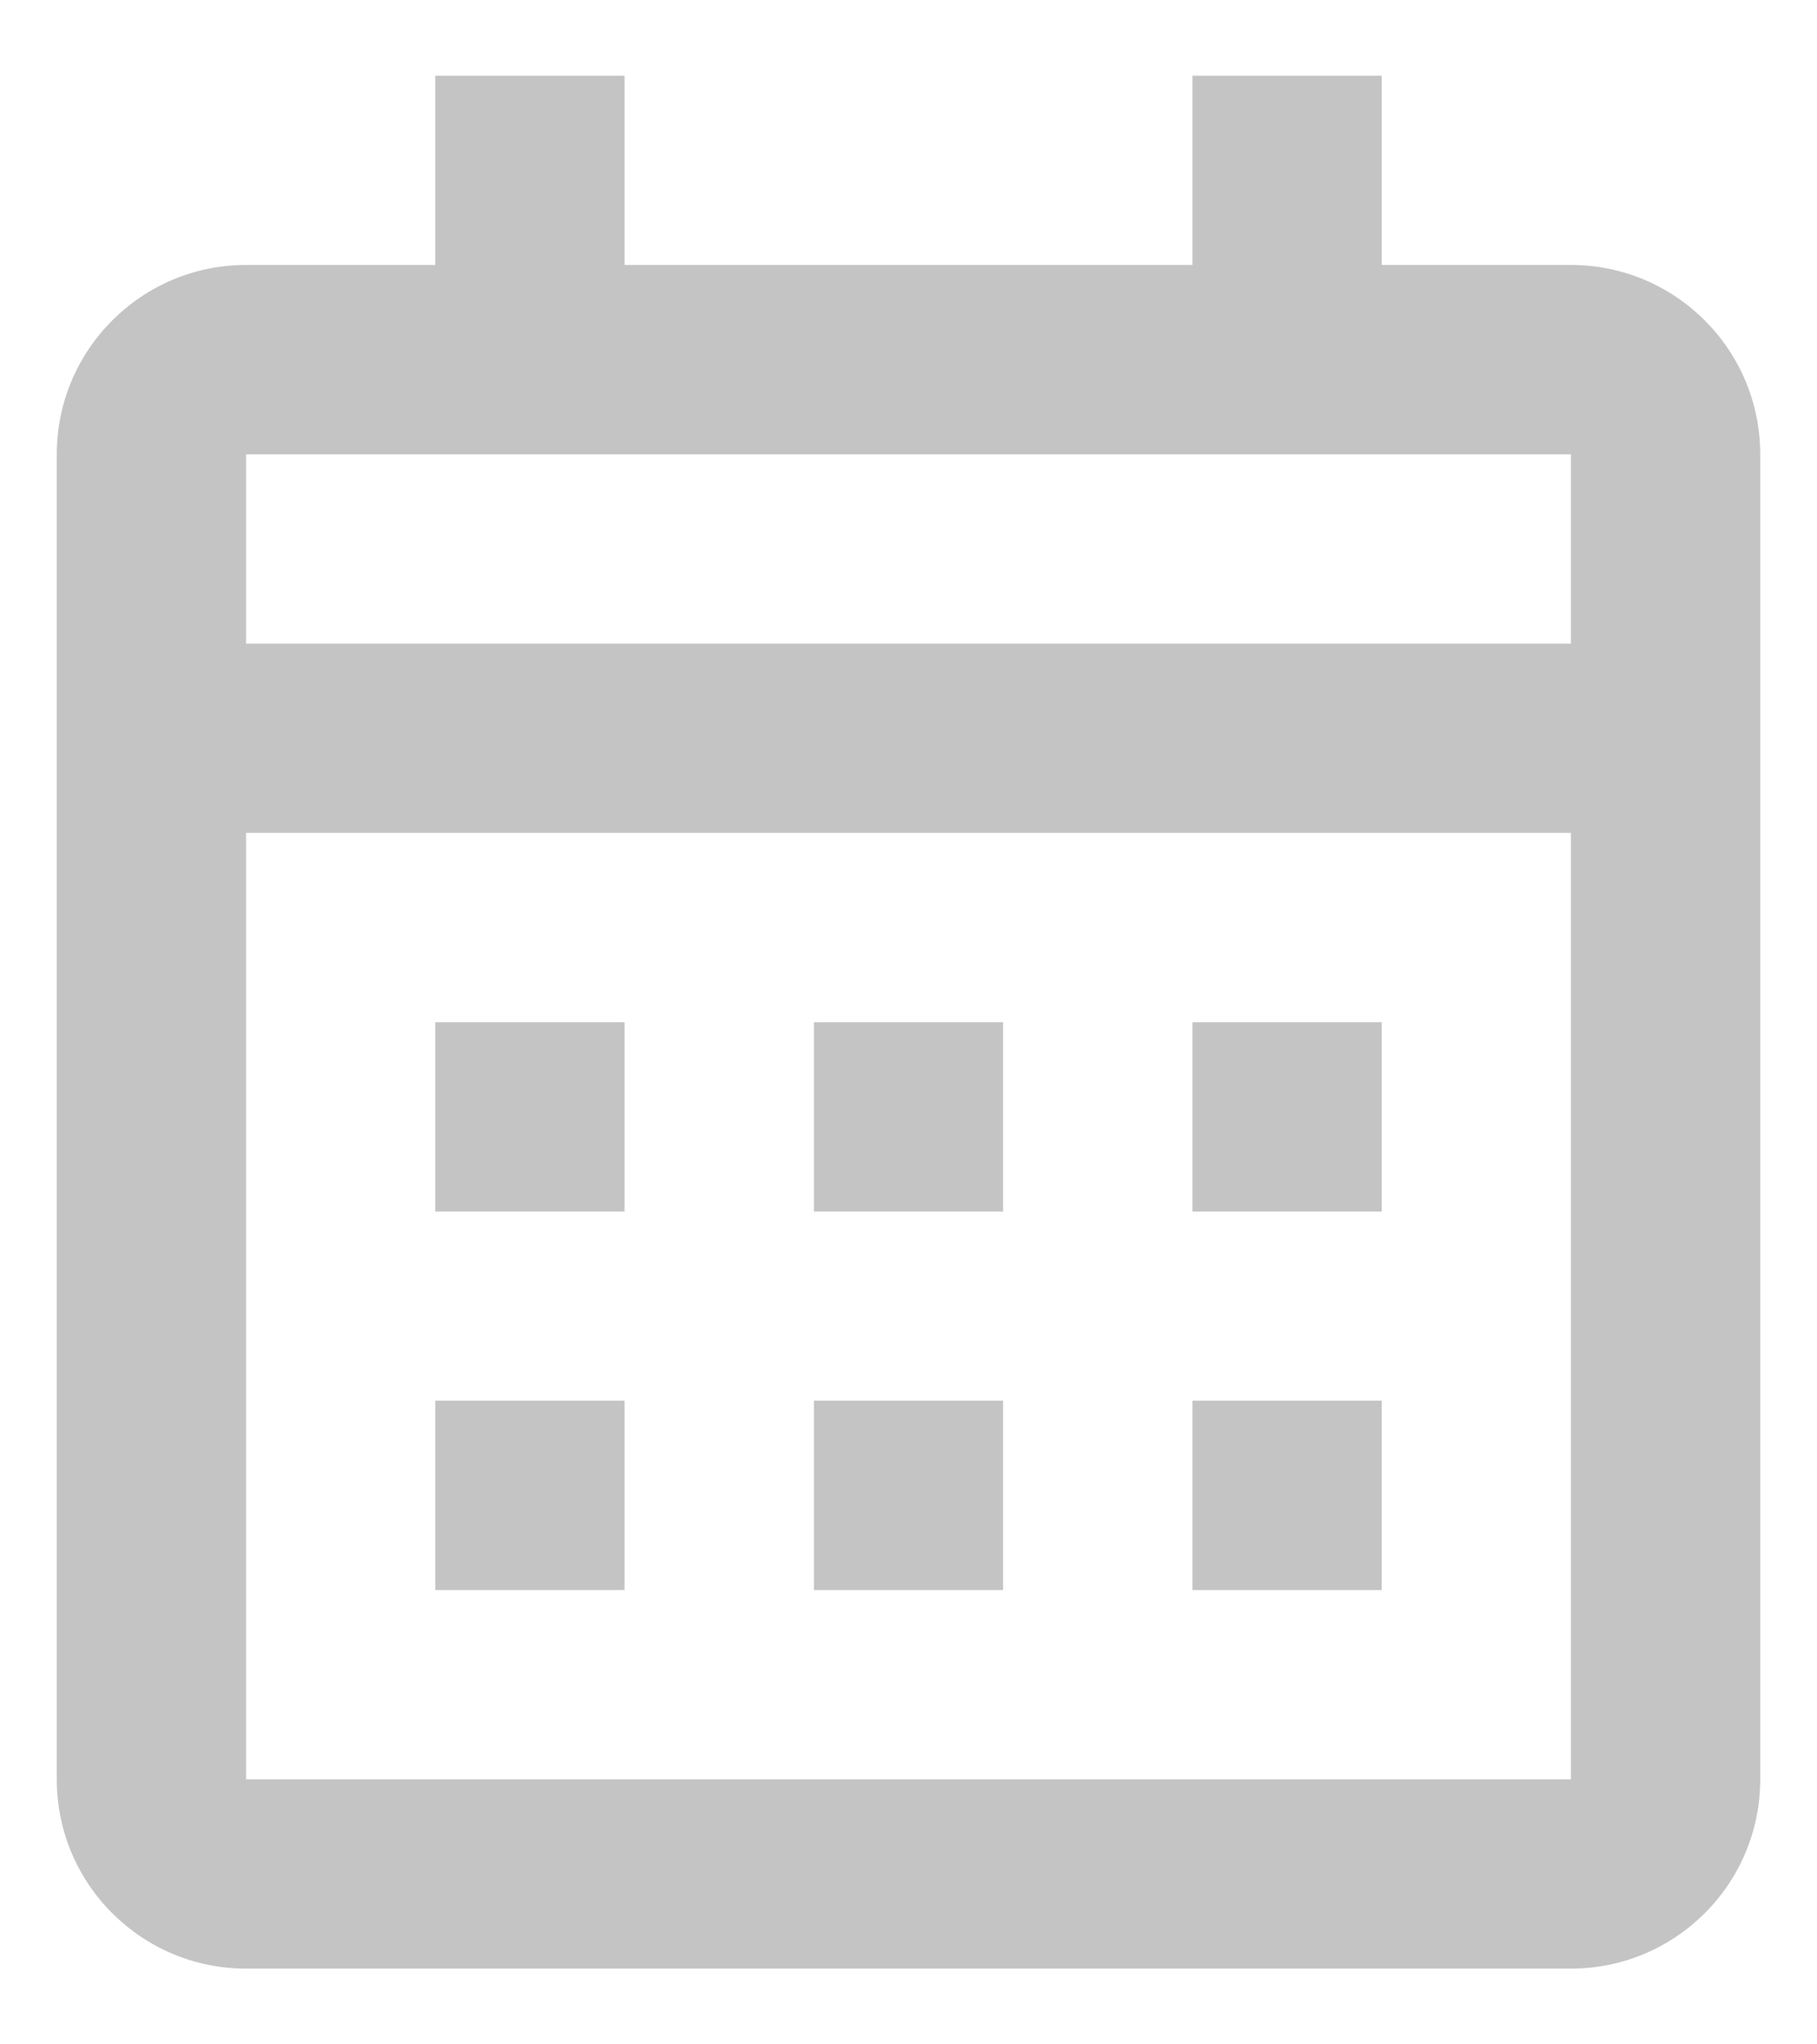 <svg width="16" height="18" viewBox="0 0 16 18" fill="none" xmlns="http://www.w3.org/2000/svg">
<path d="M13.833 17.333H2.167C1.246 17.333 0.5 16.587 0.5 15.667V4C0.5 3.08 1.246 2.333 2.167 2.333H3.833V0.667H5.5V2.333H10.5V0.667H12.167V2.333H13.833C14.754 2.333 15.5 3.08 15.5 4V15.667C15.5 16.587 14.754 17.333 13.833 17.333ZM2.167 7.333V15.667H13.833V7.333H2.167ZM2.167 4V5.667H13.833V4H2.167ZM12.167 14H10.5V12.333H12.167V14ZM8.833 14H7.167V12.333H8.833V14ZM5.5 14H3.833V12.333H5.5V14ZM12.167 10.667H10.5V9H12.167V10.667ZM8.833 10.667H7.167V9H8.833V10.667ZM5.5 10.667H3.833V9H5.5V10.667Z" fill="#C4C4C4"/>
</svg>
